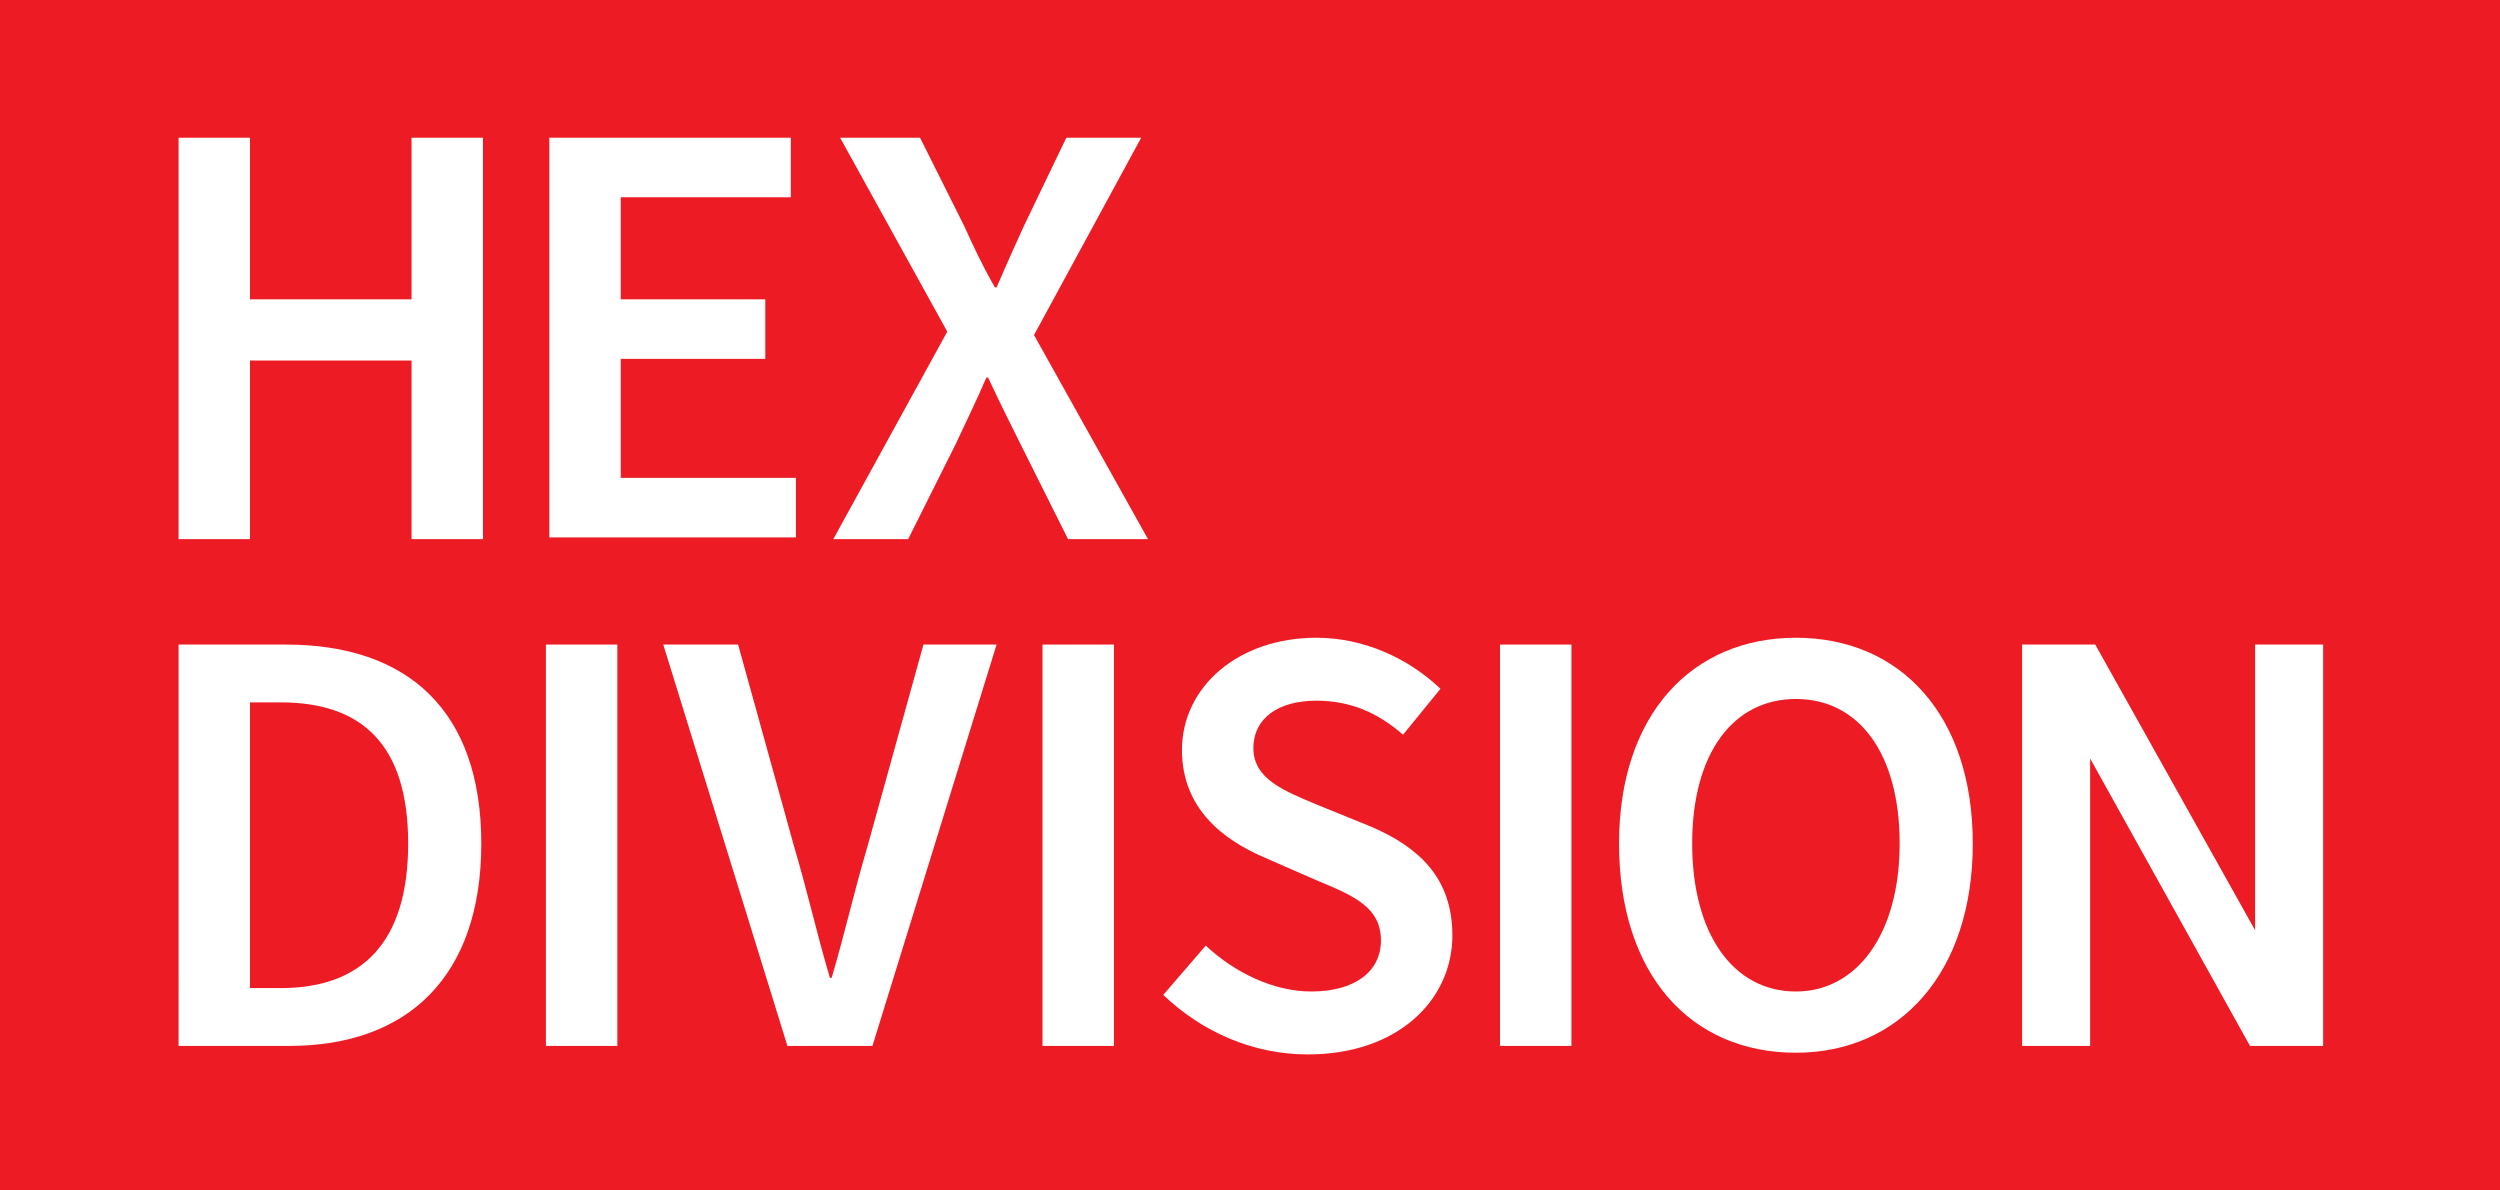<?xml version="1.0" encoding="utf-8"?>
<!-- Generator: Adobe Illustrator 19.2.0, SVG Export Plug-In . SVG Version: 6.00 Build 0)  -->
<svg version="1.1" id="Layer_1" xmlns="http://www.w3.org/2000/svg" xmlns:xlink="http://www.w3.org/1999/xlink" x="0px" y="0px"
	 viewBox="0 0 147 70" style="enable-background:new 0 0 147 70;" xml:space="preserve">
<style type="text/css">
	.st0{fill:#ED1C24;}
	.st1{fill:#FFFFFF;}
</style>
<rect class="st0" width="147" height="70"/>
<g>
	<path class="st1" d="M10.5,8.1h4.2v9.5h9.5V8.1h4.2v23.6h-4.2V21.2h-9.5v10.5h-4.2C10.5,31.7,10.5,8.1,10.5,8.1z"/>
	<path class="st1" d="M32.3,8.1h14.2v3.5h-10v6H45v3.5h-8.5v7h10.3v3.5H32.3V8.1z"/>
	<path class="st1" d="M55.7,19.5L49.4,8.1h4.7l2.6,5.2c0.5,1.1,1,2.2,1.8,3.6h0.1c0.6-1.4,1.1-2.5,1.6-3.6l2.5-5.2h4.4l-6.3,11.6
		l6.7,12h-4.7L60,26.1c-0.6-1.2-1.2-2.4-1.9-3.9H58c-0.6,1.4-1.2,2.6-1.8,3.9l-2.8,5.6H49L55.7,19.5z"/>
	<path class="st1" d="M10.5,37.9h6.3c7.2,0,11.5,3.9,11.5,11.7S24,61.5,17,61.5h-6.5V37.9z M16.5,58.1c4.8,0,7.5-2.7,7.5-8.5
		s-2.7-8.3-7.5-8.3h-1.8v16.8H16.5z"/>
	<path class="st1" d="M32.1,37.9h4.2v23.6h-4.2V37.9z"/>
	<path class="st1" d="M39,37.9h4.4l3.3,11.9c0.8,2.7,1.3,5,2.1,7.7h0.1c0.8-2.7,1.3-5,2.1-7.7l3.3-11.9h4.3l-7.3,23.6h-5L39,37.9z"
		/>
	<path class="st1" d="M61.3,37.9h4.2v23.6h-4.2V37.9z"/>
	<path class="st1" d="M70.9,55.6c1.7,1.6,4,2.7,6.2,2.7c2.6,0,4.1-1.2,4.1-3c0-1.9-1.5-2.6-3.7-3.5l-3.2-1.4c-2.3-1-4.8-2.8-4.8-6.3
		c0-3.7,3.3-6.6,7.9-6.6c2.8,0,5.4,1.2,7.3,3l-2.2,2.7c-1.5-1.3-3.1-2-5.1-2c-2.2,0-3.7,1-3.7,2.8s1.8,2.5,3.7,3.3l3.2,1.3
		c2.8,1.2,4.8,3,4.8,6.4c0,3.8-3.2,7-8.5,7c-3.2,0-6.2-1.3-8.5-3.5L70.9,55.6z"/>
	<path class="st1" d="M88.2,37.9h4.2v23.6h-4.2V37.9z"/>
	<path class="st1" d="M95.2,49.6c0-7.6,4.3-12.1,10.4-12.1S116,42,116,49.6s-4.3,12.3-10.4,12.3C99.4,61.9,95.2,57.3,95.2,49.6z
		 M111.7,49.6c0-5.3-2.4-8.5-6.1-8.5s-6.1,3.2-6.1,8.5s2.4,8.7,6.1,8.7C109.2,58.3,111.7,54.9,111.7,49.6z"/>
	<path class="st1" d="M118.9,37.9h4.3l9.4,16.8V37.9h4v23.6h-4.3l-9.4-16.9v16.9h-4V37.9z"/>
</g>
</svg>
